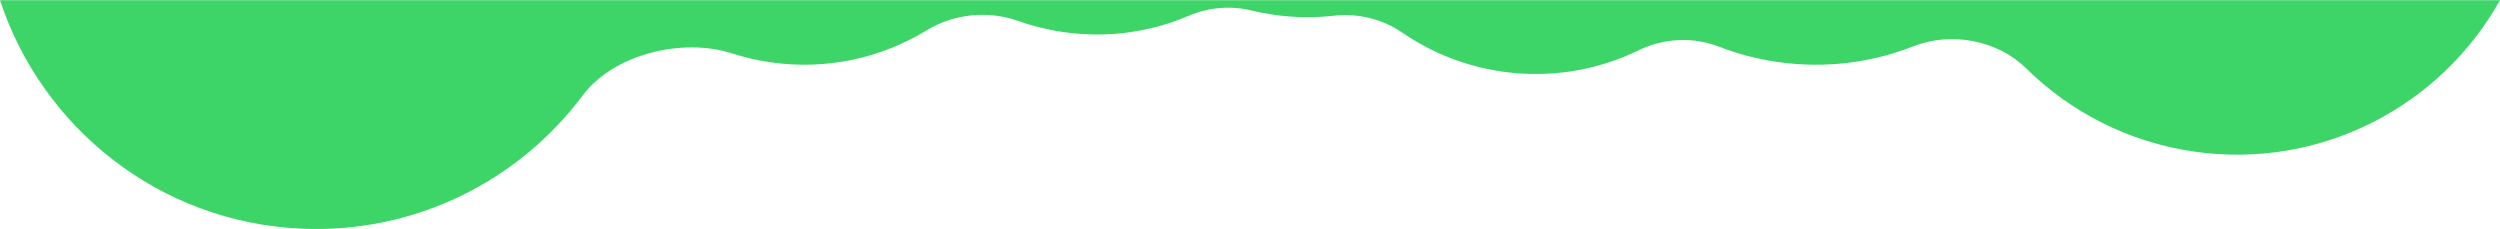 <?xml version="1.0" encoding="UTF-8"?>
<!DOCTYPE svg PUBLIC "-//W3C//DTD SVG 1.1//EN" "http://www.w3.org/Graphics/SVG/1.1/DTD/svg11.dtd">
<!-- Creator: CorelDRAW 2020 (64-Bit) -->
<svg xmlns="http://www.w3.org/2000/svg" xml:space="preserve" width="1920px" height="176px" version="1.1" style="shape-rendering:geometricPrecision; text-rendering:geometricPrecision; image-rendering:optimizeQuality; fill-rule:evenodd; clip-rule:evenodd"
viewBox="0 0 596.27 54.56"
 xmlns:xlink="http://www.w3.org/1999/xlink"
 xmlns:xodm="http://www.corel.com/coreldraw/odm/2003">
 <defs>
  <style type="text/css">
   <![CDATA[
    .fil0 {fill:#3DD567}
   ]]>
  </style>
 </defs>
 <g id="Слой_x0020_1">
  <path id="bg.svg" class="fil0" d="M0 0c10.02,30.45 38.04,53.02 71.97,54.49 27.22,1.17 51.83,-11.5 67.01,-31.78 7.4,-9.89 23.82,-13.82 35.58,-10.03 2.99,0.96 6.11,1.68 9.32,2.14 13.42,1.92 26.41,-1.09 37.14,-7.64 6.46,-3.94 14.64,-4.78 21.77,-2.25 3.46,1.23 7.1,2.14 10.89,2.68 10.53,1.5 20.79,-0.02 29.9,-3.92 4.7,-2 9.96,-2.44 14.92,-1.24 1.75,0.43 3.54,0.77 5.36,1.03 4.85,0.69 9.64,0.74 14.29,0.22 5.75,-0.66 11.62,0.8 16.39,4.08 6.9,4.73 14.96,7.99 23.8,9.25 11.52,1.64 22.73,-0.34 32.46,-5.08 5.93,-2.89 12.94,-3.29 19.1,-0.9 4.47,1.73 9.2,2.98 14.14,3.69 11.34,1.62 22.4,0.15 32.35,-3.76 8.98,-3.52 20,-1.48 26.87,5.28 10.55,10.39 24.39,17.61 40.15,19.86 30.25,4.31 58.77,-10.92 72.86,-36.12l-596.27 0z"/>
 </g>
</svg>
